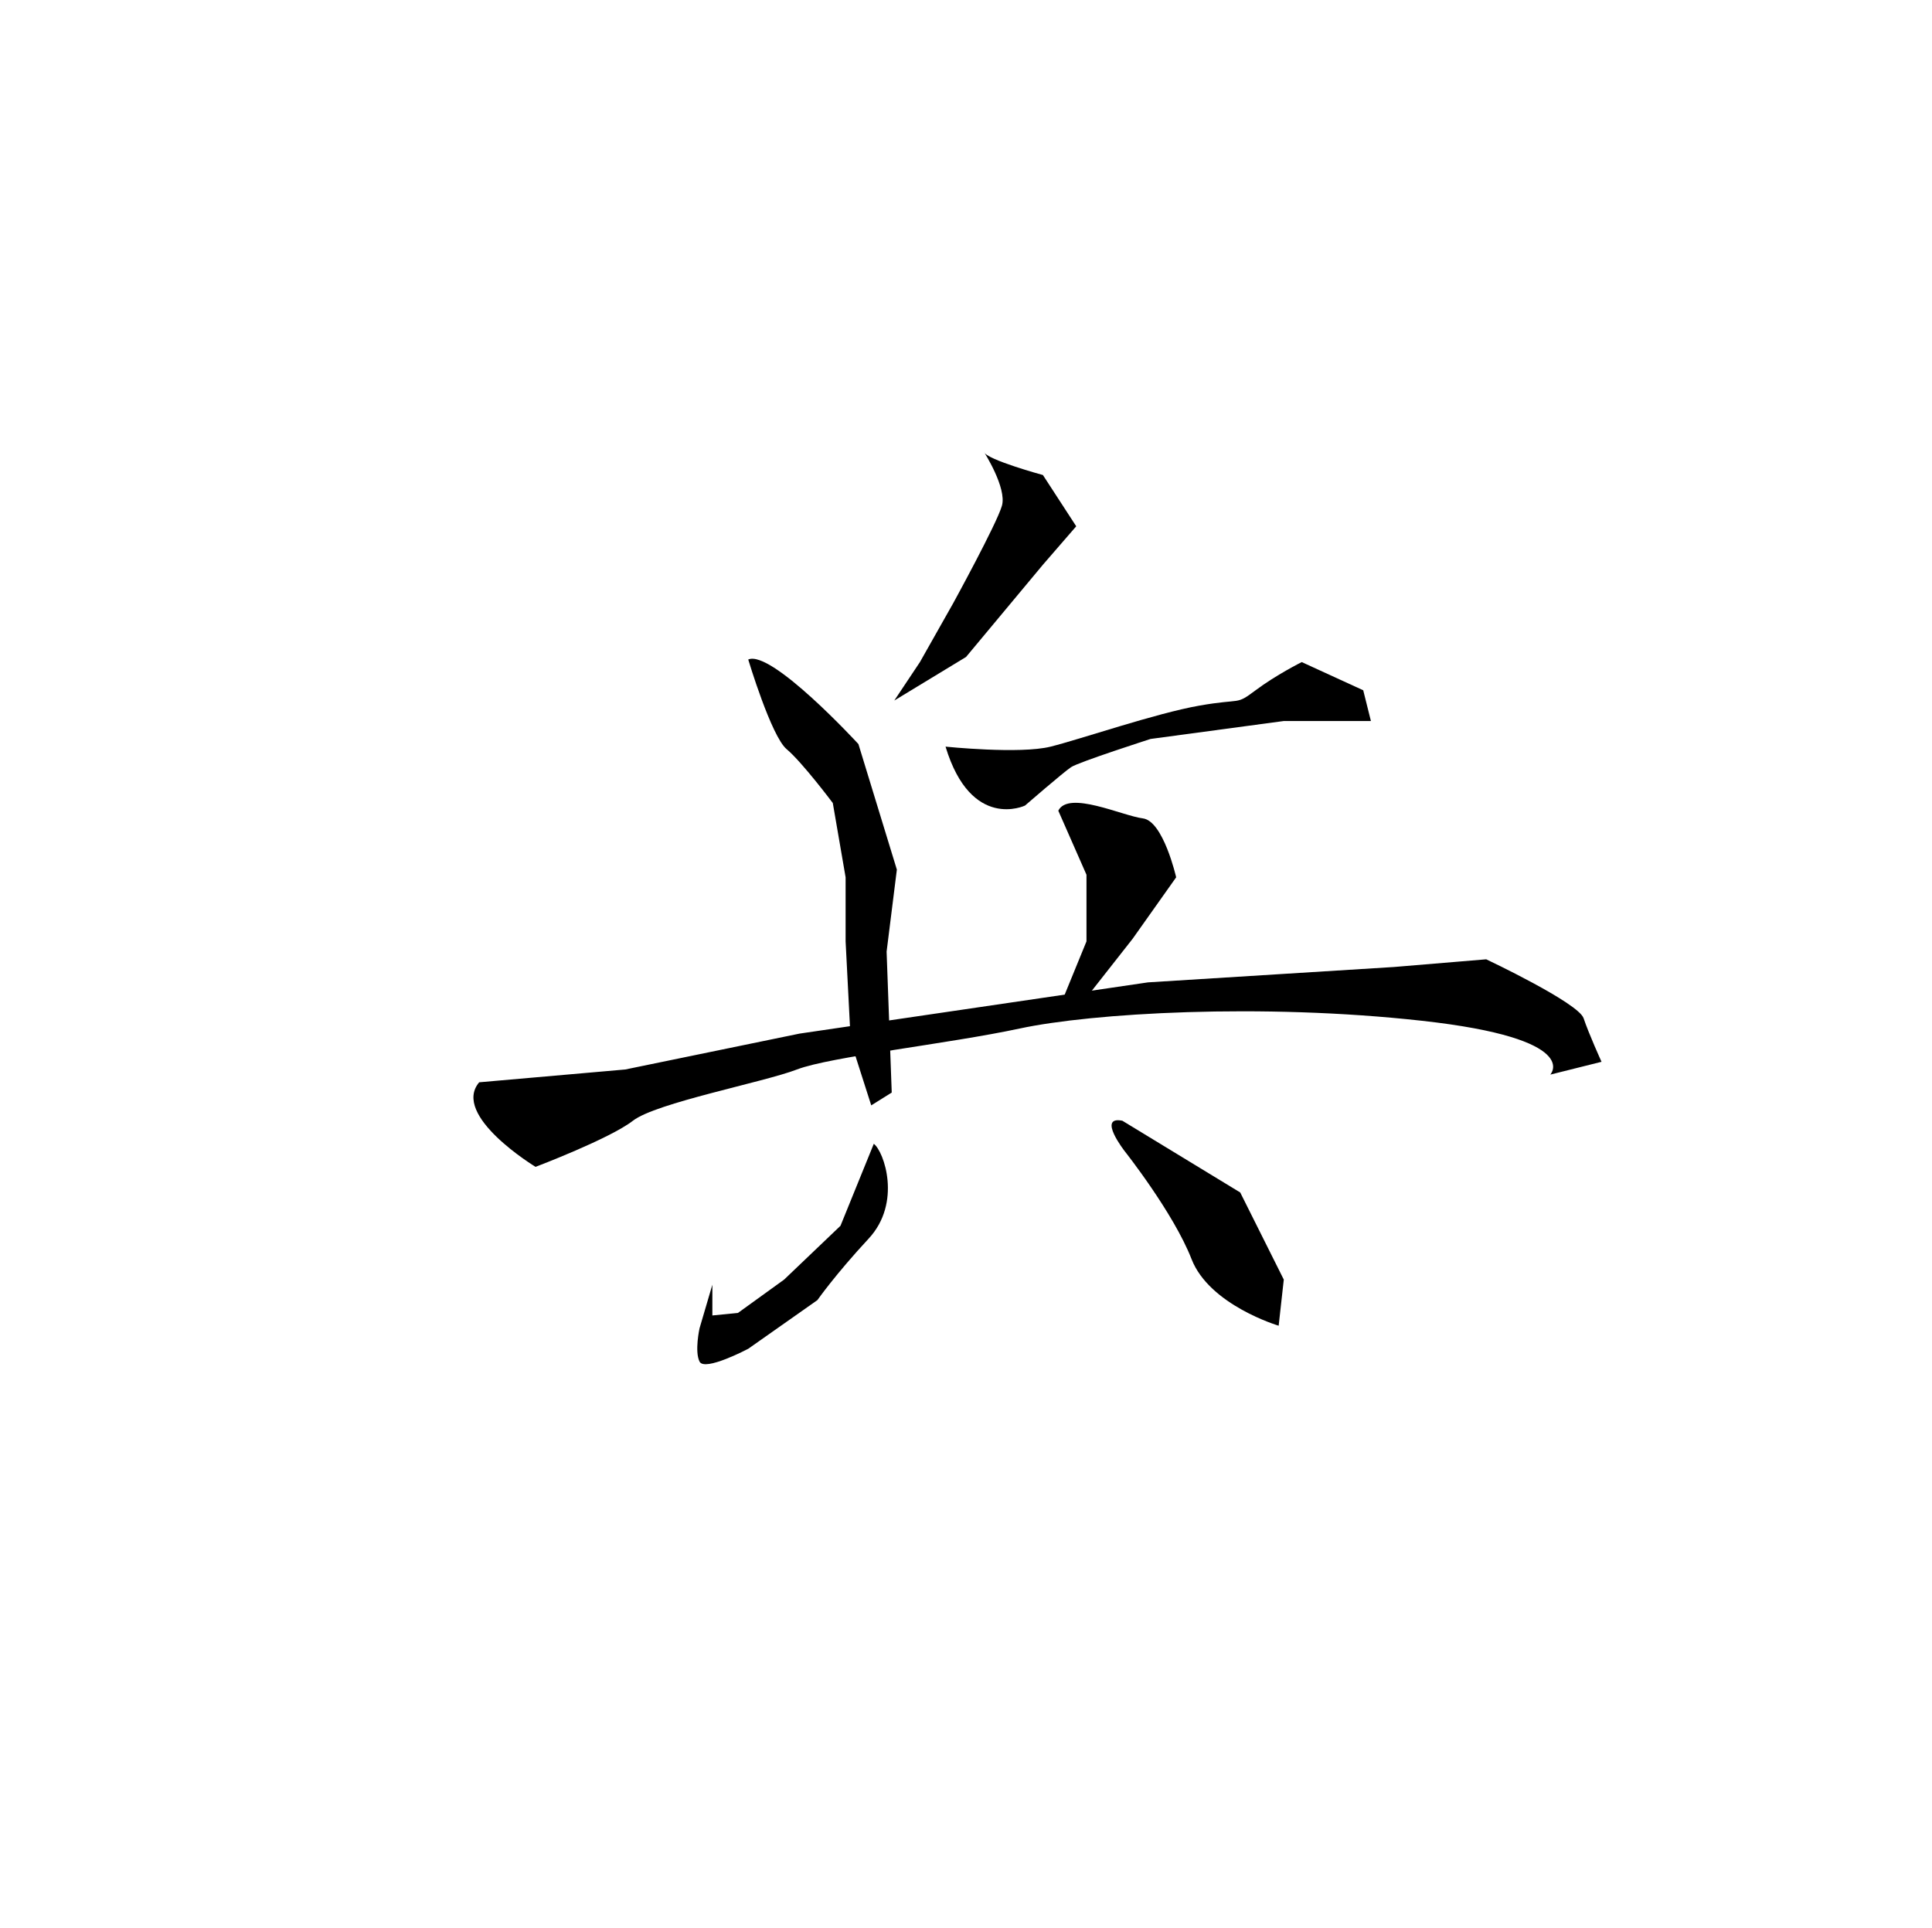 <?xml version="1.0" encoding="UTF-8" standalone="no"?>
<!-- Created with Inkscape (http://www.inkscape.org/) -->

<svg
   xmlns:dc="http://purl.org/dc/elements/1.1/"
   xmlns:cc="http://creativecommons.org/ns#"
   xmlns:rdf="http://www.w3.org/1999/02/22-rdf-syntax-ns#"
   xmlns:svg="http://www.w3.org/2000/svg"
   xmlns="http://www.w3.org/2000/svg"
   xmlns:sodipodi="http://sodipodi.sourceforge.net/DTD/sodipodi-0.dtd"
   xmlns:inkscape="http://www.inkscape.org/namespaces/inkscape"
   version="1.1"
   id="svg815"
   width="481"
   height="480"
   viewBox="0 0 481 480"
   sodipodi:docname="兵.svg"
   inkscape:version="0.92.2 (5c3e80d, 2017-08-06)">
  <defs
     id="defs819" />
  <sodipodi:namedview
     pagecolor="#ffffff"
     bordercolor="#666666"
     borderopacity="1"
     objecttolerance="10"
     gridtolerance="10"
     guidetolerance="10"
     inkscape:pageopacity="0"
     inkscape:pageshadow="2"
     inkscape:window-width="1920"
     inkscape:window-height="1001"
     id="namedview817"
     showgrid="false"
     inkscape:zoom="1.5674954"
     inkscape:cx="240.5"
     inkscape:cy="240"
     inkscape:window-x="-9"
     inkscape:window-y="-9"
     inkscape:window-maximized="1"
     inkscape:current-layer="svg815" />
  <path
     style="fill:#000000;stroke:none;stroke-width:1px;stroke-linecap:butt;stroke-linejoin:miter;stroke-opacity:1;fill-opacity:1"
     d="M 244.977,112.535 C 244.977,112.535 250.718,121.466 249.443,125.932 248.167,130.398 237.321,150.174 237.321,150.174 L 229.028,164.848 222.648,174.417 240.511,163.572 259.65,140.605 267.943,131.036 259.65,118.276 C 259.65,118.276 245.615,114.449 244.977,112.535 Z"
     id="path825"
     inkscape:connector-curvature="0" />
  <path
     style="fill:#000000;stroke:none;stroke-width:1px;stroke-linecap:butt;stroke-linejoin:miter;stroke-opacity:1;fill-opacity:1"
     d="M 235.407,185.9 C 235.407,185.9 253.908,187.814 261.564,185.9 269.219,183.986 287.72,177.607 298.565,175.693 309.411,173.779 307.497,175.693 312.601,171.865 317.704,168.037 324.084,164.848 324.084,164.848 L 339.395,171.865 341.309,179.521 H 319.618 L 286.444,183.986 C 286.444,183.986 268.581,189.728 266.667,191.004 264.754,192.28 255.184,200.573 255.184,200.573 255.184,200.573 241.787,206.953 235.407,185.9 Z"
     id="path827"
     inkscape:connector-curvature="0" />
  <path
     style="fill:#000000;stroke:none;stroke-width:1px;stroke-linecap:butt;stroke-linejoin:miter;stroke-opacity:1;fill-opacity:1"
     d="M 186.284,164.21 C 186.284,164.21 192.026,183.348 195.854,186.538 199.682,189.728 207.337,199.935 207.337,199.935 L 210.527,218.436 V 234.385 L 211.803,259.266 216.907,275.215 222.01,272.025 220.734,236.937 223.286,216.522 213.717,185.262 C 213.717,185.262 192.026,161.658 186.284,164.21 Z"
     id="path829"
     inkscape:connector-curvature="0" />
  <path
     style="fill:#000000;stroke:none;stroke-width:1px;stroke-linecap:butt;stroke-linejoin:miter;stroke-opacity:1;fill-opacity:1"
     d="M 263.478,201.849 270.495,217.798 V 234.385 L 264.754,248.42 267.943,251.61 281.978,233.747 292.824,218.436 C 292.824,218.436 289.634,204.401 284.53,203.763 279.427,203.125 266.029,196.746 263.478,201.849 Z"
     id="path831"
     inkscape:connector-curvature="0" />
  <path
     style="fill:#000000;stroke:none;stroke-width:1px;stroke-linecap:butt;stroke-linejoin:miter;stroke-opacity:1;fill-opacity:1"
     d="M 119.299,269.473 155.662,266.283 199.044,257.352 285.806,244.593 347.05,240.765 362.361,239.489 370.017,238.851 C 370.017,238.851 392.984,249.696 394.26,253.524 395.535,257.352 398.725,264.369 398.725,264.369 L 385.966,267.559 C 385.966,267.559 394.26,258.628 354.068,254.162 313.877,249.696 271.771,252.248 253.908,256.076 236.045,259.904 206.699,263.093 198.406,266.283 190.112,269.473 163.318,274.577 157.576,279.042 151.835,283.508 133.334,290.526 133.334,290.526 133.334,290.526 112.281,277.767 119.299,269.473 Z"
     id="path833"
     inkscape:connector-curvature="0" />
  <path
     style="fill:#000000;stroke:none;stroke-width:1px;stroke-linecap:butt;stroke-linejoin:miter;stroke-opacity:1;fill-opacity:1"
     d="M 217.544,284.784 209.251,305.199 195.216,318.596 183.733,326.89 177.353,327.527 V 319.872 L 174.163,330.717 C 174.163,330.717 172.887,336.459 174.163,339.011 175.439,341.563 186.284,335.821 186.284,335.821 L 203.509,323.7 C 203.509,323.7 207.975,317.32 216.269,308.389 224.562,299.457 220.096,286.698 217.544,284.784 Z"
     id="path835"
     inkscape:connector-curvature="0" />
  <path
     style="fill:#000000;stroke:none;stroke-width:1px;stroke-linecap:butt;stroke-linejoin:miter;stroke-opacity:1;fill-opacity:1"
     d="M 279.427,279.042 308.773,296.905 319.618,318.596 318.342,330.079 C 318.342,330.079 301.117,324.976 296.652,313.492 292.186,302.009 280.065,286.698 280.065,286.698 280.065,286.698 273.047,277.767 279.427,279.042 Z"
     id="path837"
     inkscape:connector-curvature="0" />
</svg>
